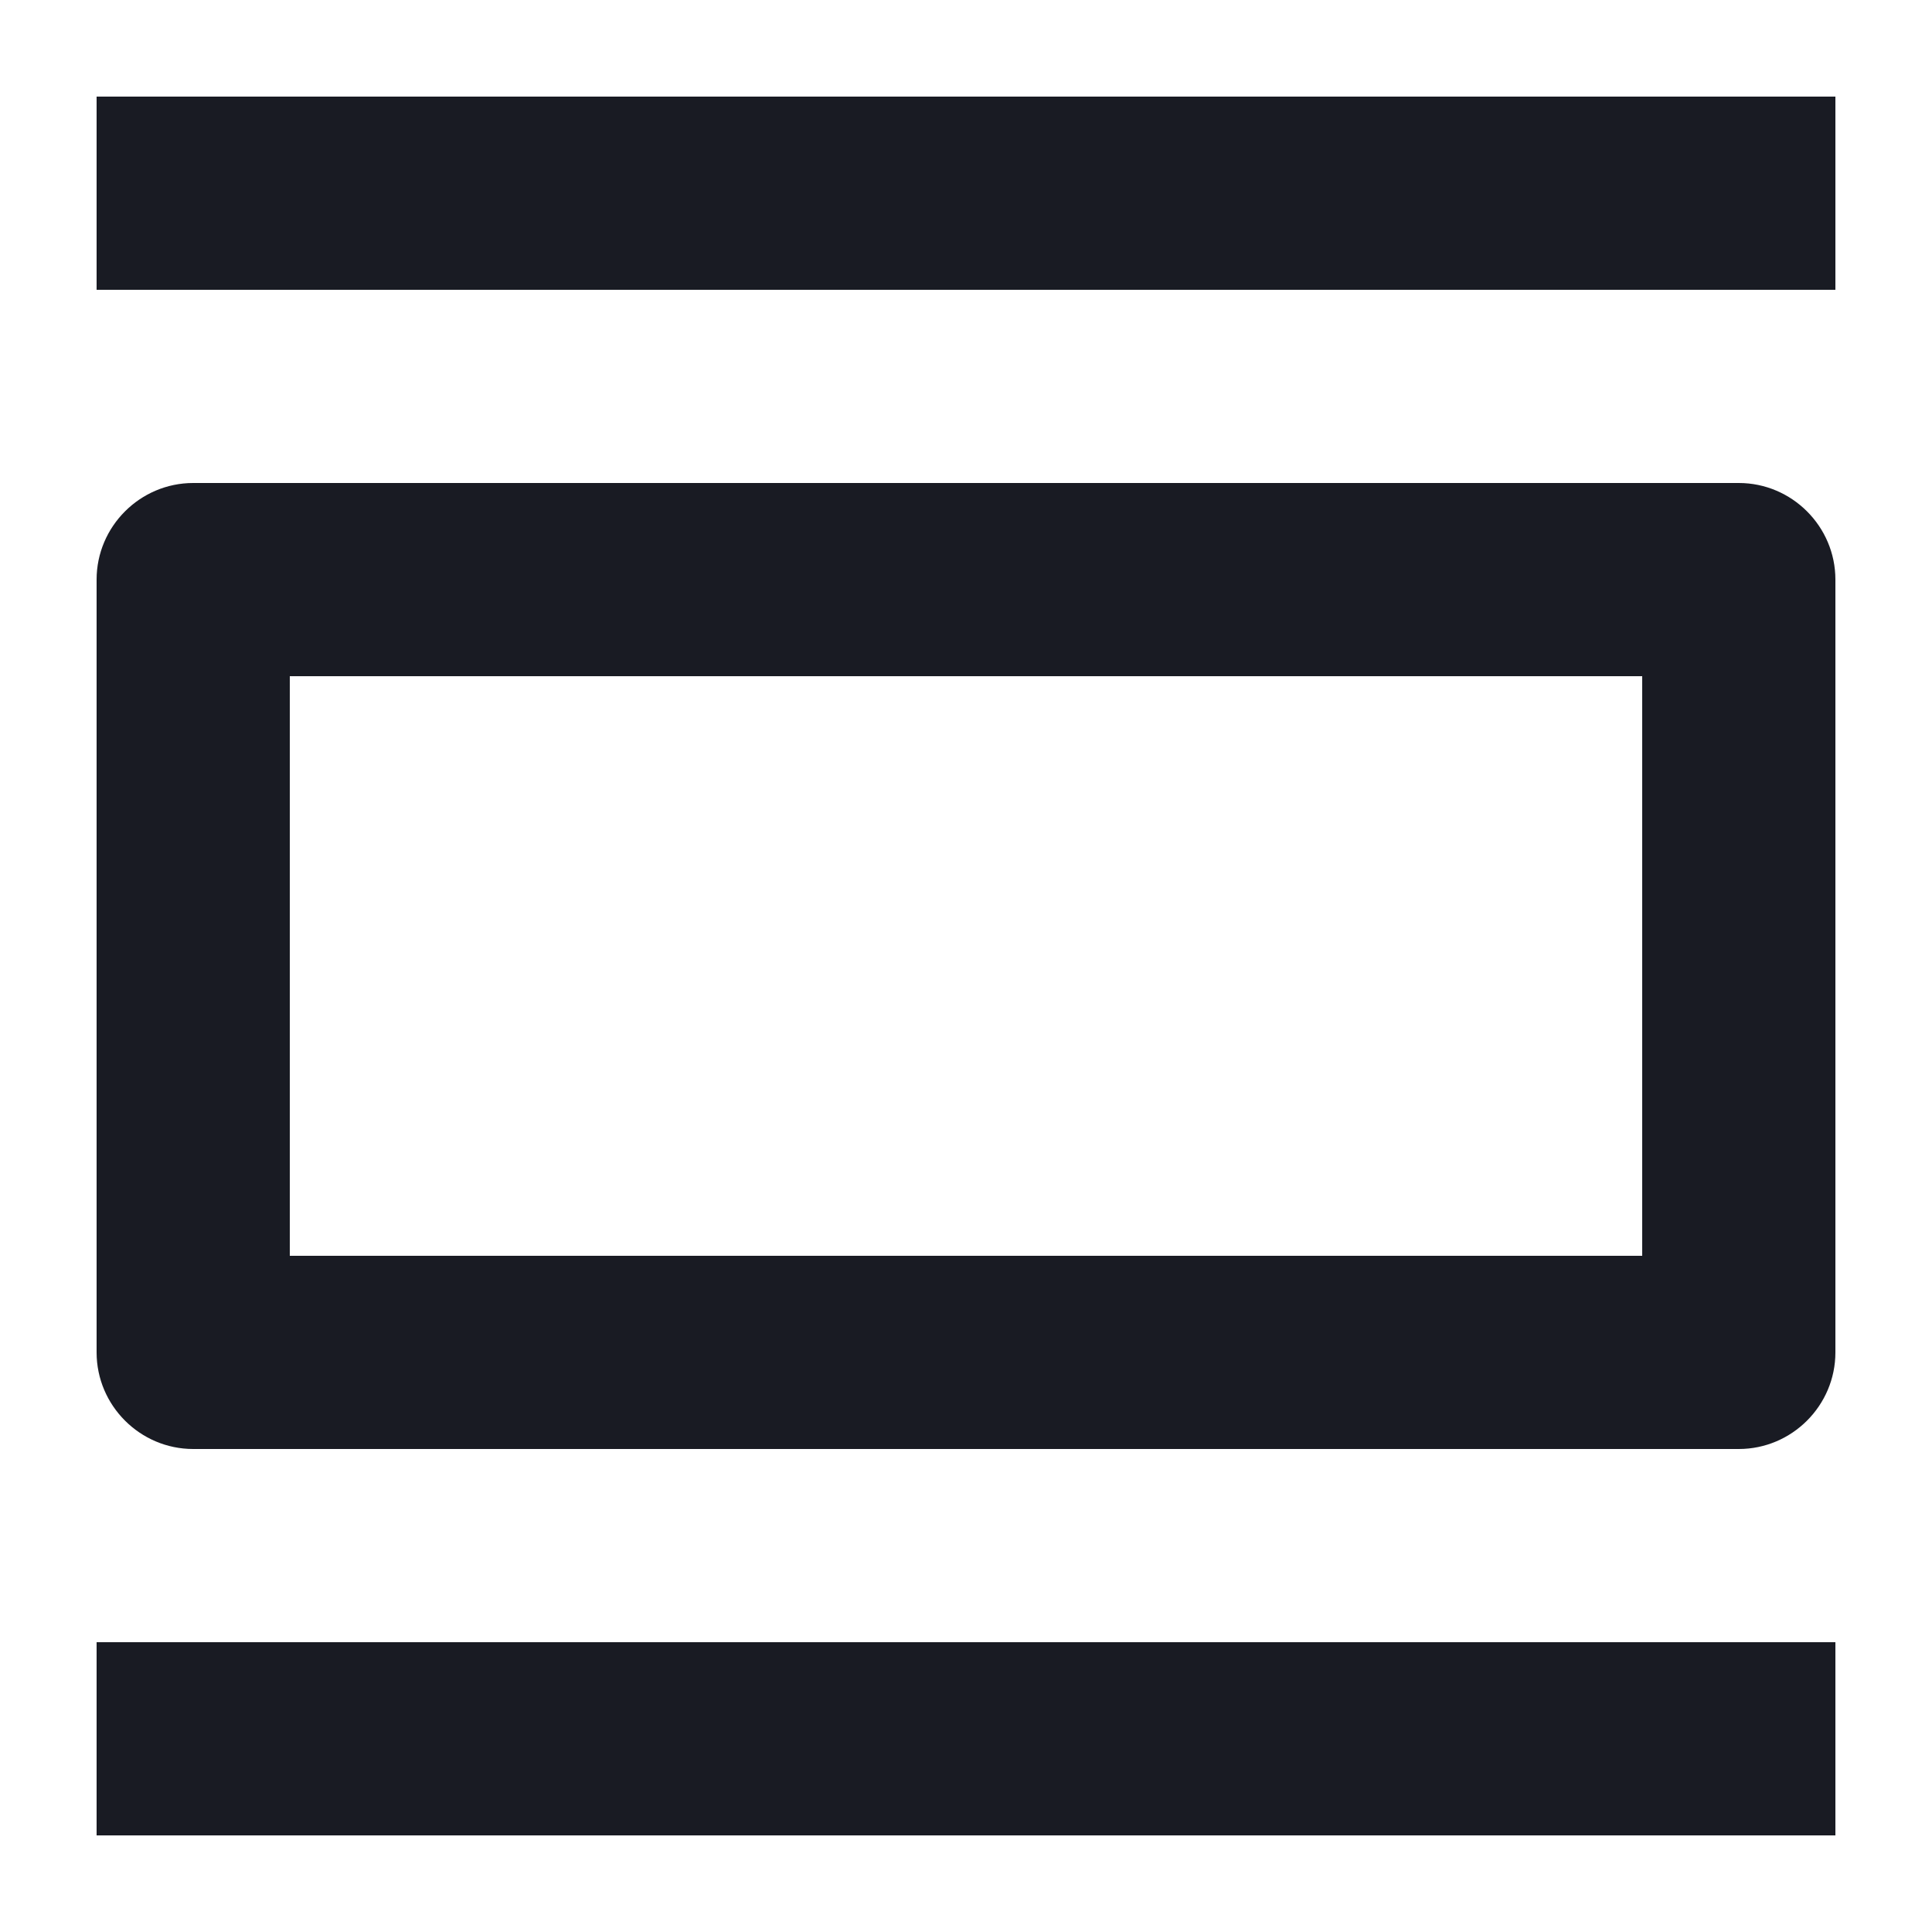 <svg width="18" height="18" viewBox="0 0 18 18" fill="none" xmlns="http://www.w3.org/2000/svg">
<g id="Icon/View">
<path id="Border" fill-rule="evenodd" clip-rule="evenodd" d="M0.9 15.3H17.1V17.1H0.9V15.3ZM16.2 4.5H1.8C1.305 4.5 0.9 4.905 0.9 5.4V12.6C0.9 13.095 1.305 13.5 1.8 13.5H16.2C16.695 13.5 17.1 13.095 17.1 12.6V5.4C17.1 4.905 16.695 4.5 16.2 4.5ZM15.3 11.7H2.7V6.3H15.3V11.7ZM0.9 0.9H17.1V2.7H0.9V0.9Z" fill="#191B23"/>
</g>
</svg>
